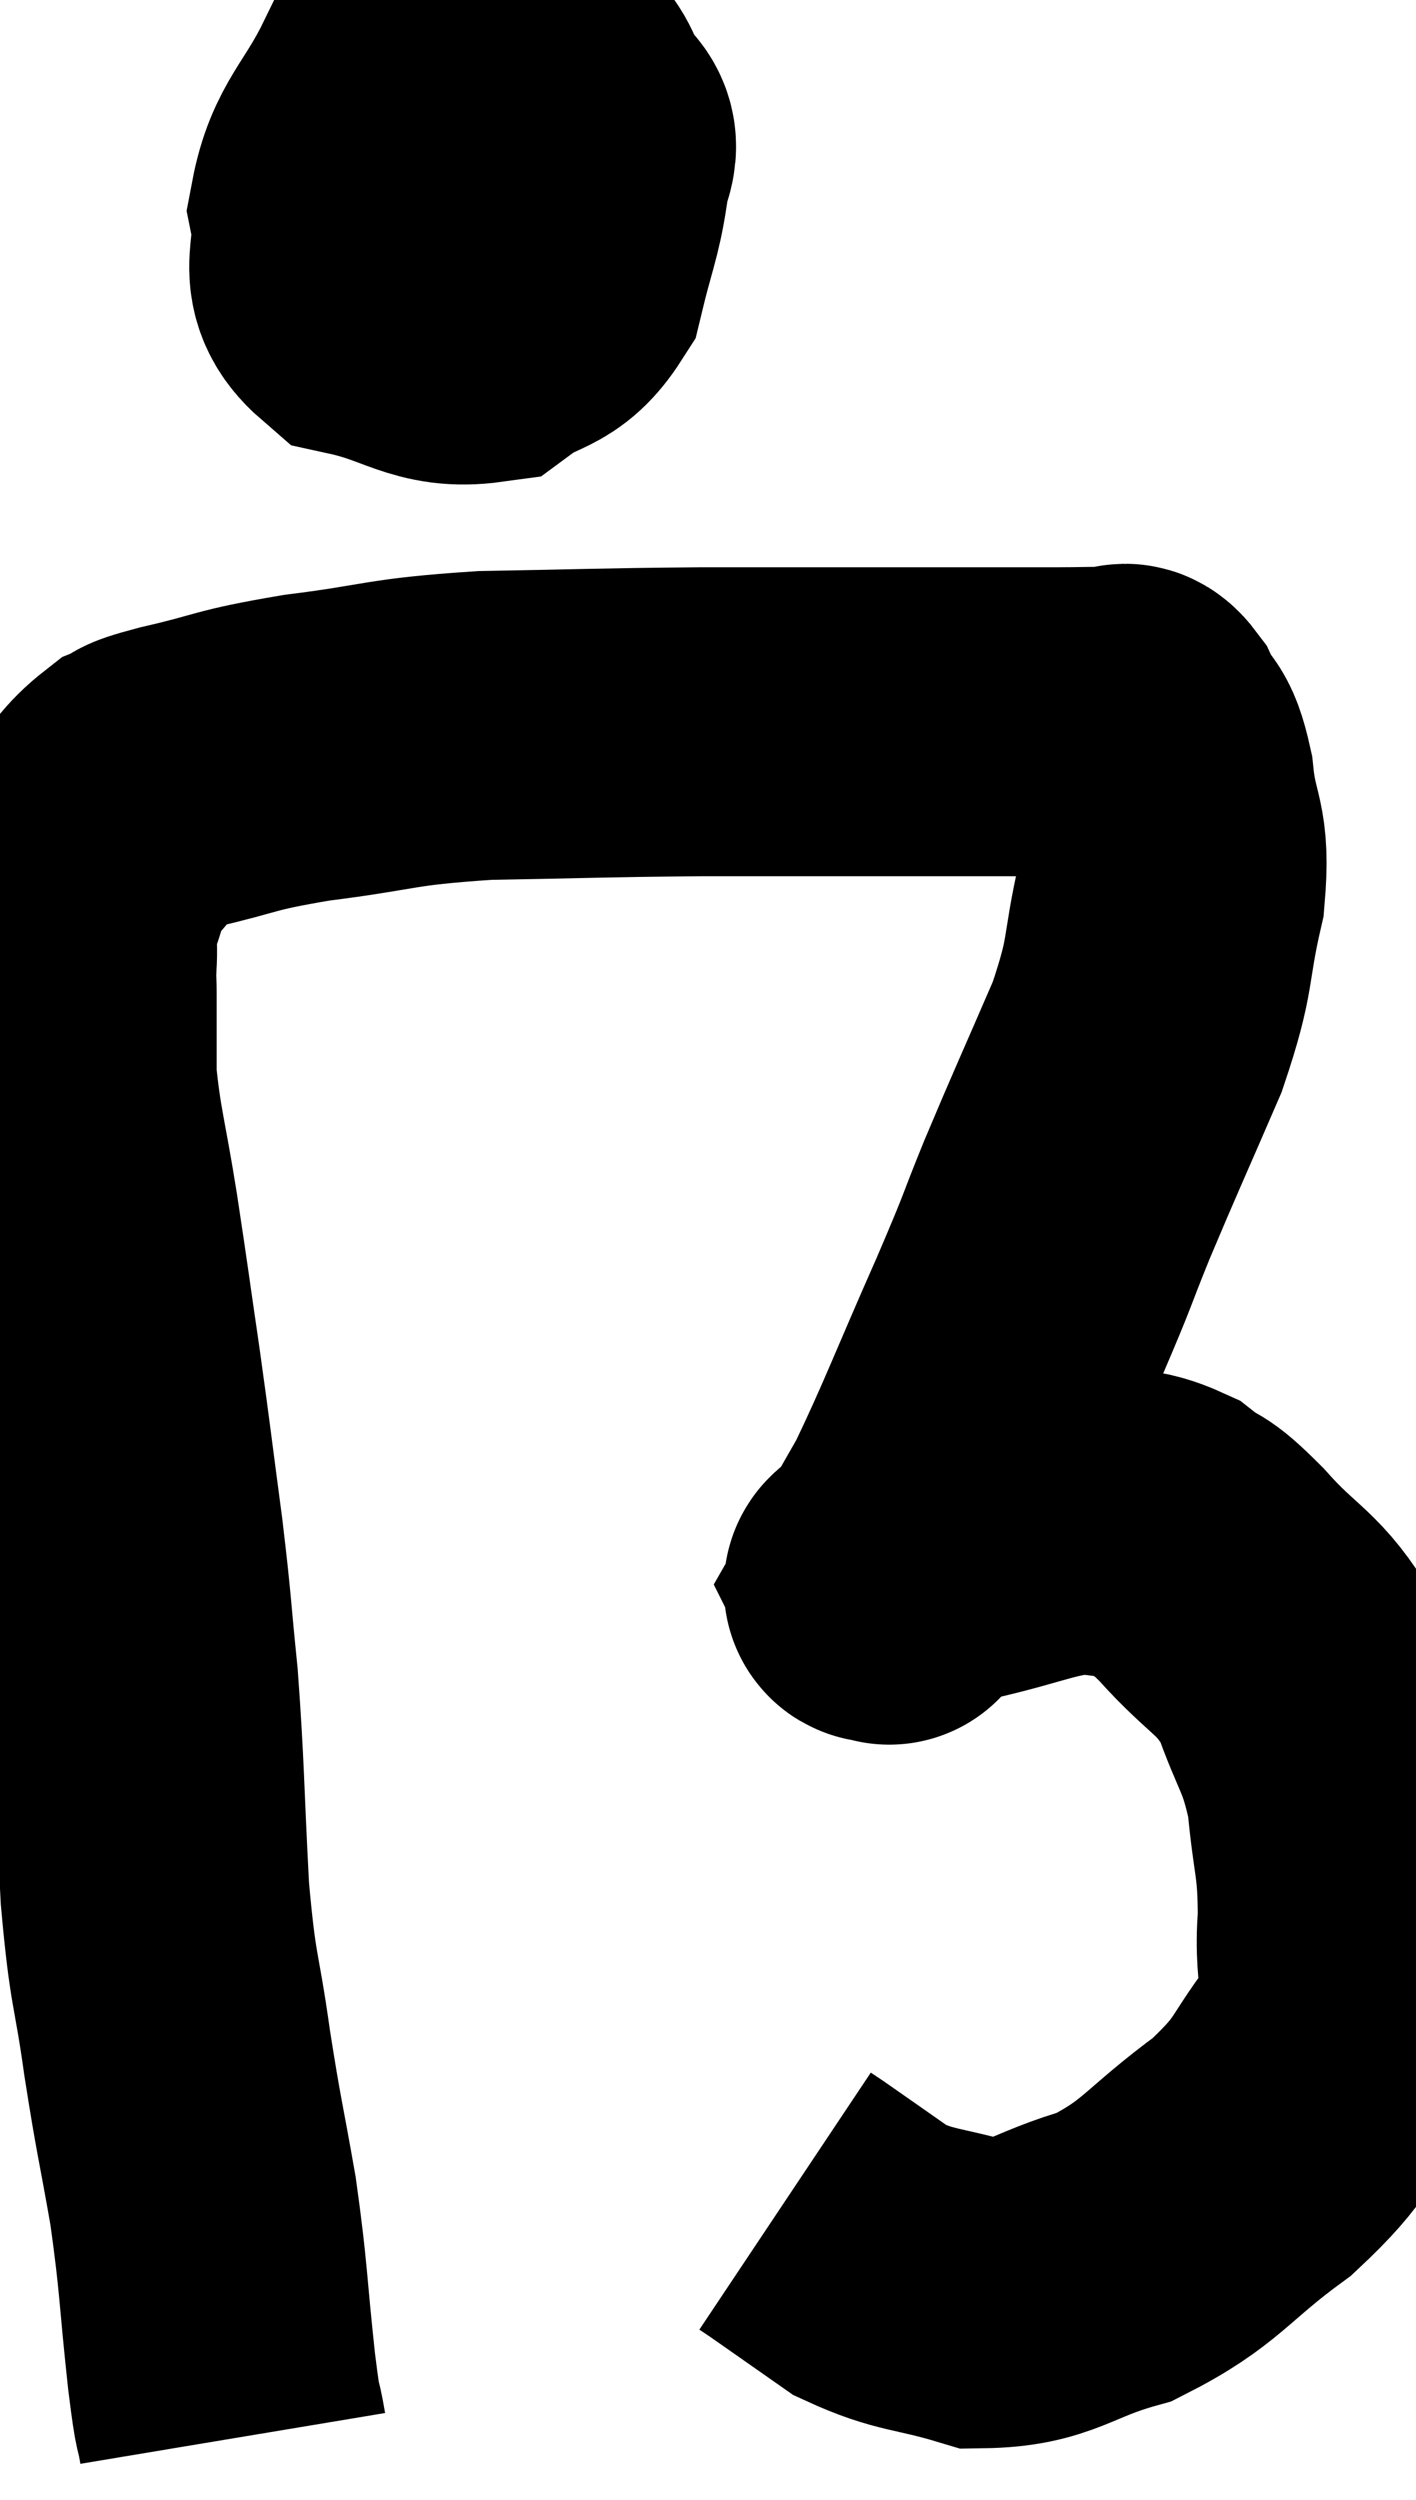 <svg xmlns="http://www.w3.org/2000/svg" viewBox="9.013 4.58 22.919 40.46" width="22.919" height="40.46"><path d="M 12.78 44.04 C 12.69 43.5, 12.72 43.92, 12.6 42.96 C 12.45 41.58, 12.48 41.49, 12.3 40.2 C 12.09 39, 12.075 39.045, 11.88 37.8 C 11.7 36.51, 11.655 36.72, 11.52 35.22 C 11.43 33.51, 11.445 33.24, 11.34 31.8 C 11.22 30.63, 11.25 30.72, 11.1 29.46 C 10.92 28.11, 10.92 28.05, 10.74 26.76 C 10.56 25.53, 10.56 25.485, 10.38 24.3 C 10.2 23.16, 10.11 22.935, 10.02 22.02 C 10.02 21.33, 10.02 21.105, 10.02 20.64 C 10.02 20.4, 10.005 20.505, 10.02 20.16 C 10.05 19.71, 9.96 19.74, 10.08 19.26 C 10.29 18.75, 10.2 18.705, 10.5 18.24 C 10.89 17.82, 10.935 17.67, 11.28 17.4 C 11.58 17.28, 11.205 17.34, 11.88 17.16 C 12.93 16.92, 12.735 16.89, 13.98 16.68 C 15.42 16.5, 15.27 16.425, 16.86 16.32 C 18.6 16.29, 18.66 16.275, 20.34 16.26 C 21.96 16.26, 22.14 16.26, 23.58 16.26 C 24.84 16.26, 25.23 16.26, 26.1 16.26 C 26.58 16.26, 26.745 16.245, 27.06 16.26 C 27.21 16.29, 27.18 16.08, 27.36 16.32 C 27.57 16.77, 27.63 16.545, 27.78 17.22 C 27.87 18.12, 28.05 17.985, 27.96 19.02 C 27.69 20.19, 27.84 20.115, 27.42 21.36 C 26.85 22.68, 26.76 22.86, 26.28 24 C 25.89 24.96, 26.04 24.66, 25.5 25.92 C 24.81 27.48, 24.645 27.945, 24.12 29.04 C 23.76 29.67, 23.58 29.985, 23.4 30.3 C 23.4 30.3, 23.4 30.3, 23.4 30.3 C 23.4 30.3, 23.415 30.33, 23.4 30.3 C 23.37 30.24, 23.07 30.345, 23.34 30.18 C 23.91 29.91, 23.655 29.895, 24.48 29.64 C 25.56 29.4, 25.815 29.22, 26.64 29.16 C 27.21 29.28, 27.285 29.175, 27.78 29.4 C 28.2 29.73, 28.05 29.49, 28.62 30.06 C 29.34 30.87, 29.535 30.795, 30.06 31.68 C 30.39 32.64, 30.51 32.61, 30.72 33.6 C 30.81 34.62, 30.9 34.62, 30.9 35.64 C 30.81 36.66, 31.125 36.72, 30.72 37.68 C 30 38.58, 30.195 38.625, 29.28 39.48 C 28.17 40.29, 28.155 40.545, 27.06 41.1 C 25.98 41.4, 25.89 41.685, 24.9 41.7 C 24 41.43, 23.85 41.505, 23.1 41.16 C 22.5 40.74, 22.245 40.56, 21.9 40.32 C 21.81 40.26, 21.765 40.23, 21.72 40.2 L 21.72 40.2" fill="none" stroke="black" stroke-width="5"></path><path d="M 17.94 6.06 C 17.52 6.09, 17.475 5.88, 17.1 6.12 C 16.77 6.57, 16.59 6.465, 16.44 7.02 C 16.47 7.68, 16.365 7.905, 16.5 8.34 C 16.74 8.55, 16.785 8.73, 16.98 8.76 C 17.13 8.61, 17.205 9.015, 17.28 8.46 C 17.28 7.5, 17.28 7.155, 17.28 6.54 C 17.28 6.27, 17.4 6.24, 17.28 6 C 17.04 5.79, 17.235 5.58, 16.8 5.58 C 16.17 5.79, 16.095 5.4, 15.54 6 C 15.06 6.99, 14.745 7.11, 14.58 7.98 C 14.73 8.73, 14.325 9, 14.88 9.48 C 15.84 9.69, 16.035 10.005, 16.8 9.9 C 17.37 9.48, 17.565 9.645, 17.94 9.06 C 18.12 8.31, 18.21 8.145, 18.3 7.56 C 18.3 7.14, 18.585 6.96, 18.3 6.72 C 17.73 6.66, 17.655 6.345, 17.16 6.6 C 16.74 7.17, 16.53 7.2, 16.32 7.74 C 16.32 8.25, 16.23 8.31, 16.32 8.76 C 16.5 9.15, 16.305 9.495, 16.68 9.54 C 17.25 9.24, 17.445 9.66, 17.82 8.94 C 18 7.8, 18.18 7.41, 18.18 6.66 C 18 6.3, 18 6.135, 17.82 5.94 L 17.46 5.88" fill="none" stroke="black" stroke-width="5"></path></svg>